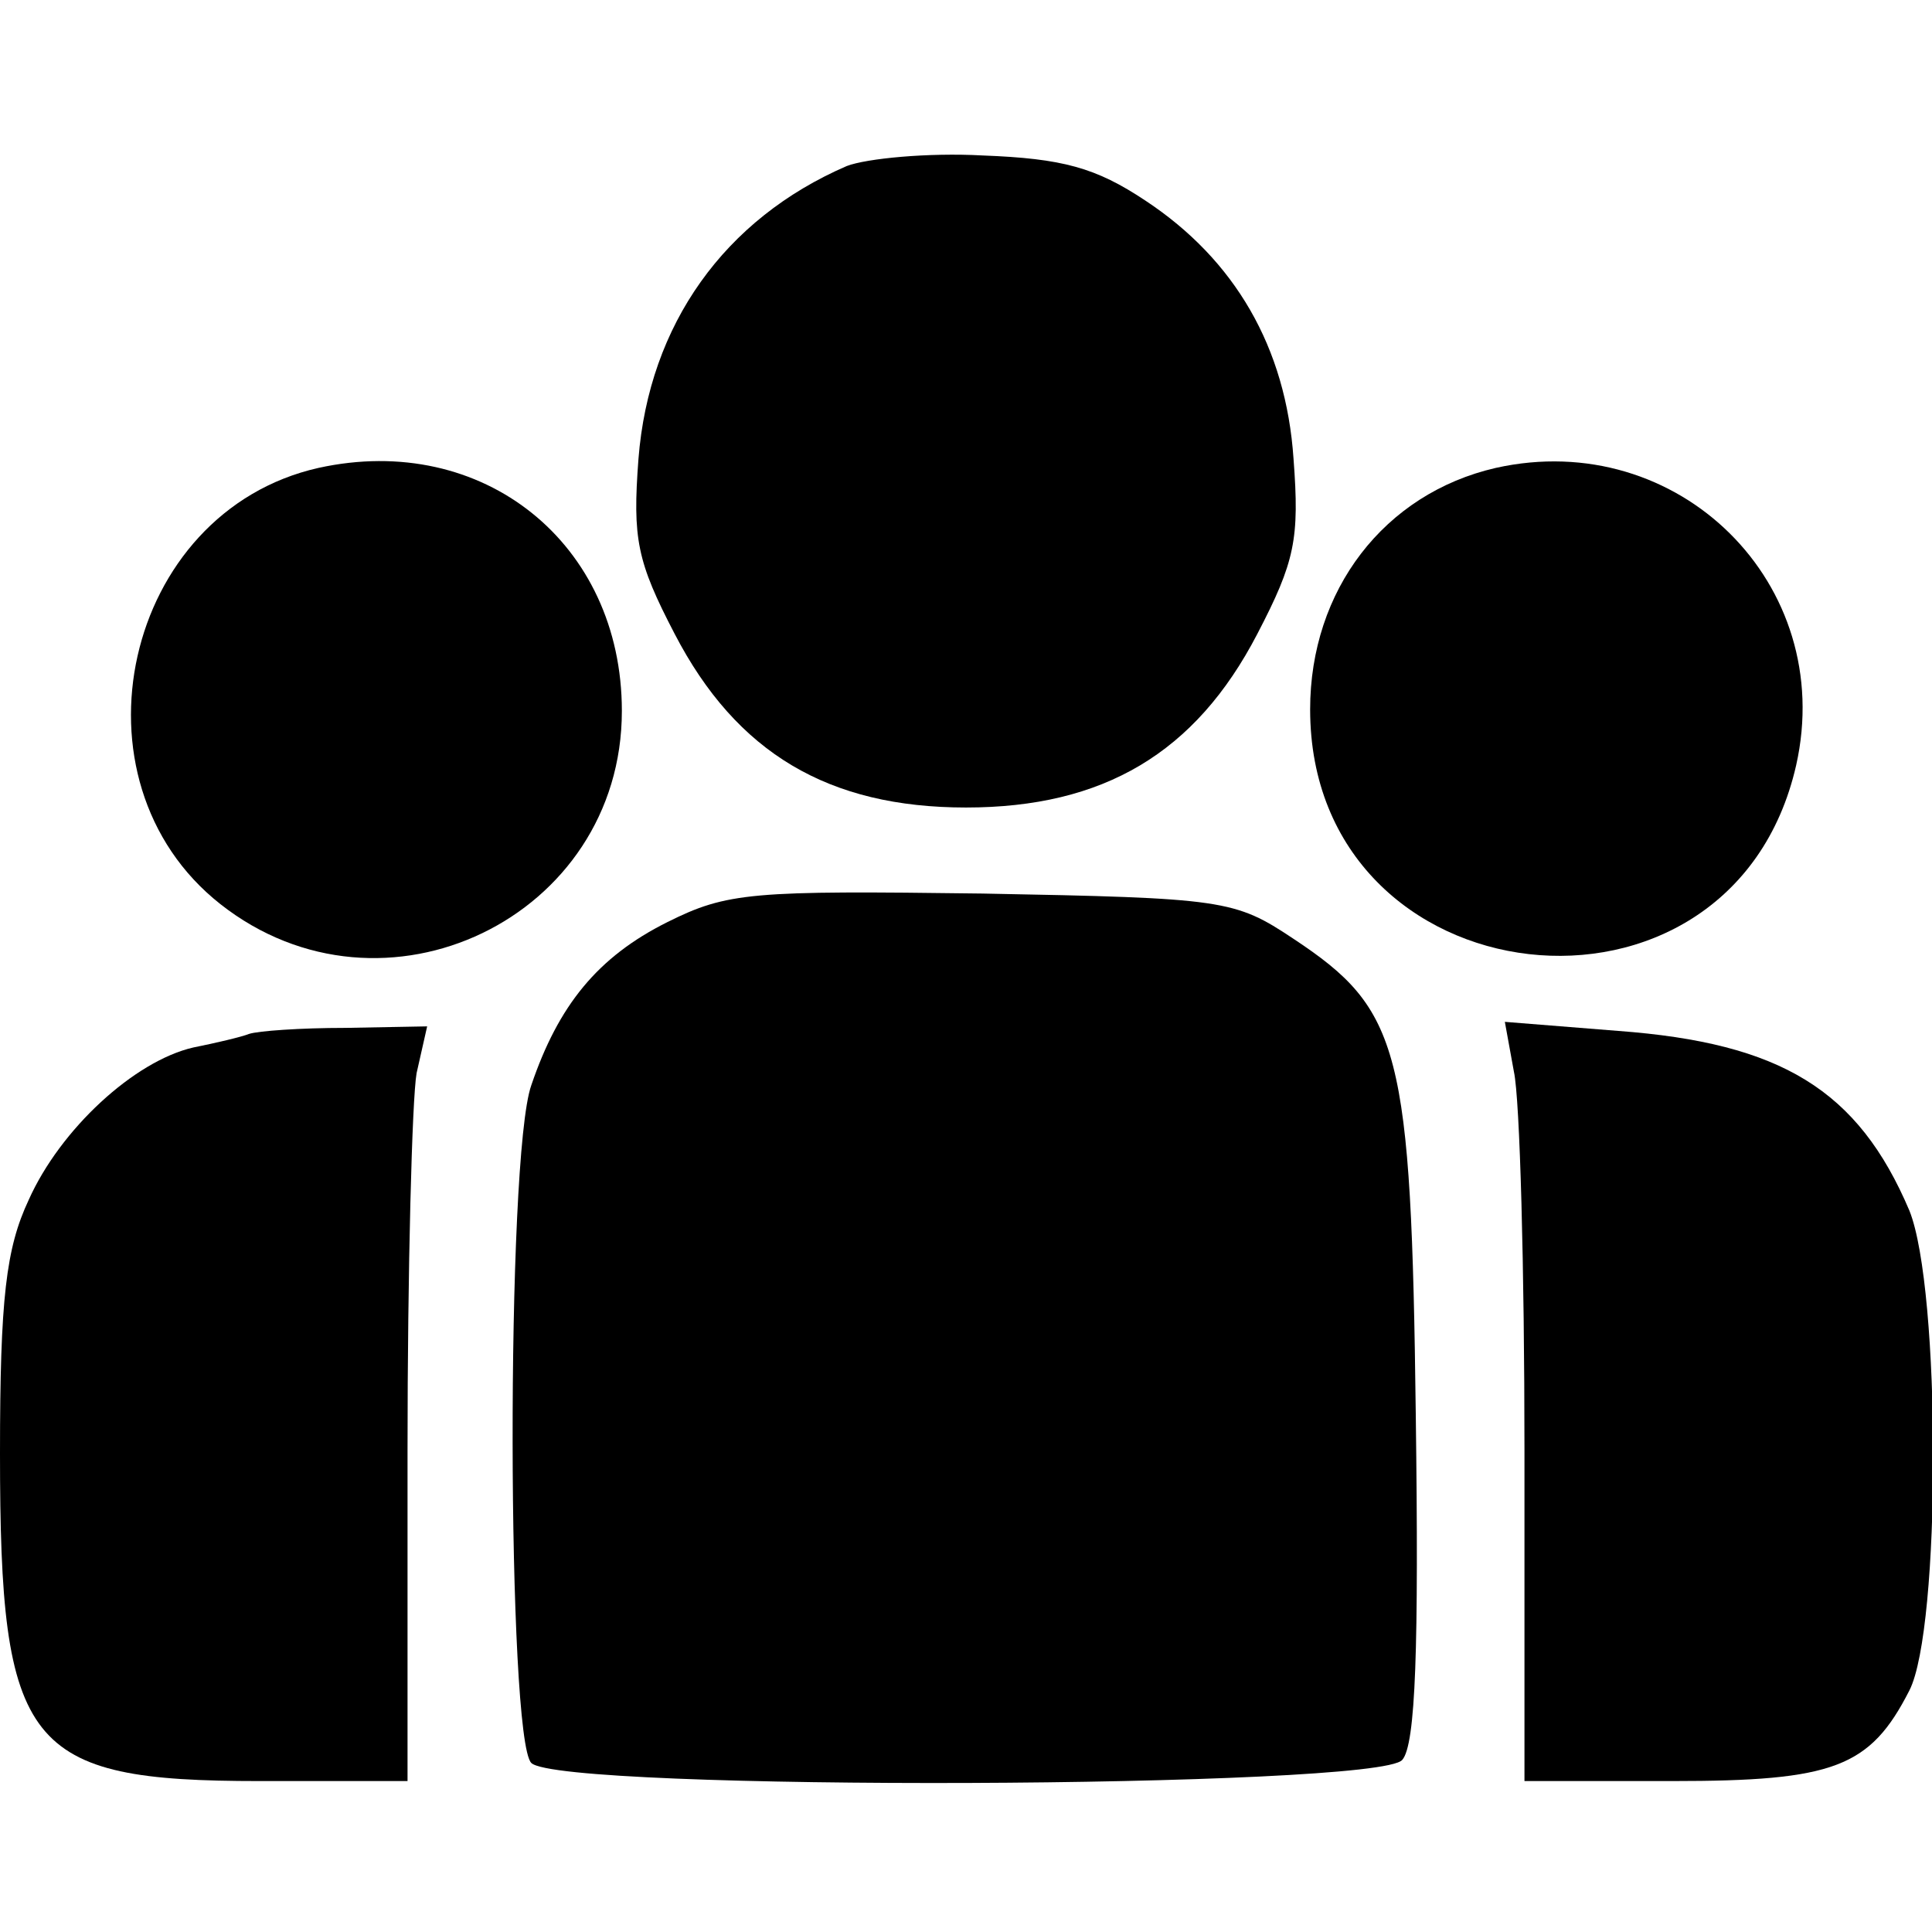 <?xml version="1.0" standalone="no"?>
<!DOCTYPE svg PUBLIC "-//W3C//DTD SVG 20010904//EN"
 "http://www.w3.org/TR/2001/REC-SVG-20010904/DTD/svg10.dtd">
<svg version="1.0" xmlns="http://www.w3.org/2000/svg"
 width="128pt" height="128pt" viewBox="0 0 128 128"
 preserveAspectRatio="xMidYMid meet">

<g transform="translate(0,128) scale(0.1,-0.1)"
fill="#000000" stroke="none">
<path d="M561 1170 c-81 -35 -131 -105 -138 -194 -4 -53 -1 -68 24 -116 41
-79 102 -115 193 -115 91 0 152 36 193 115 25 48 28 63 24 116 -5 74 -39 132
-98 171 -33 22 -55 28 -108 30 -36 2 -77 -2 -90 -7z"/>
<path d="M211 970 c-129 -29 -169 -207 -65 -289 108 -85 266 -9 266 128 0 111
-92 185 -201 161z"/>
<path d="M991 970 c-74 -17 -123 -81 -123 -160 0 -194 279 -226 322 -37 27
120 -78 224 -199 197z"/>
<path d="M442 669 c-46 -23 -72 -55 -90 -108 -17 -48 -16 -433 0 -449 19 -19
561 -17 577 2 9 10 11 75 9 228 -3 243 -10 269 -81 316 -39 26 -46 27 -206 30
-153 2 -169 1 -209 -19z"/>
<path d="M165 595 c-5 -2 -22 -6 -37 -9 -39 -9 -88 -54 -109 -101 -15 -32 -19
-65 -19 -168 0 -195 17 -217 172 -217 l98 0 0 219 c0 120 3 233 6 250 l7 31
-54 -1 c-30 0 -58 -2 -64 -4z"/>
<path d="M1003 570 c4 -18 7 -131 7 -251 l0 -219 98 0 c107 0 131 9 157 60 21
41 21 266 0 318 -34 80 -85 111 -193 119 l-75 6 6 -33z"/>
</g>
</svg>
